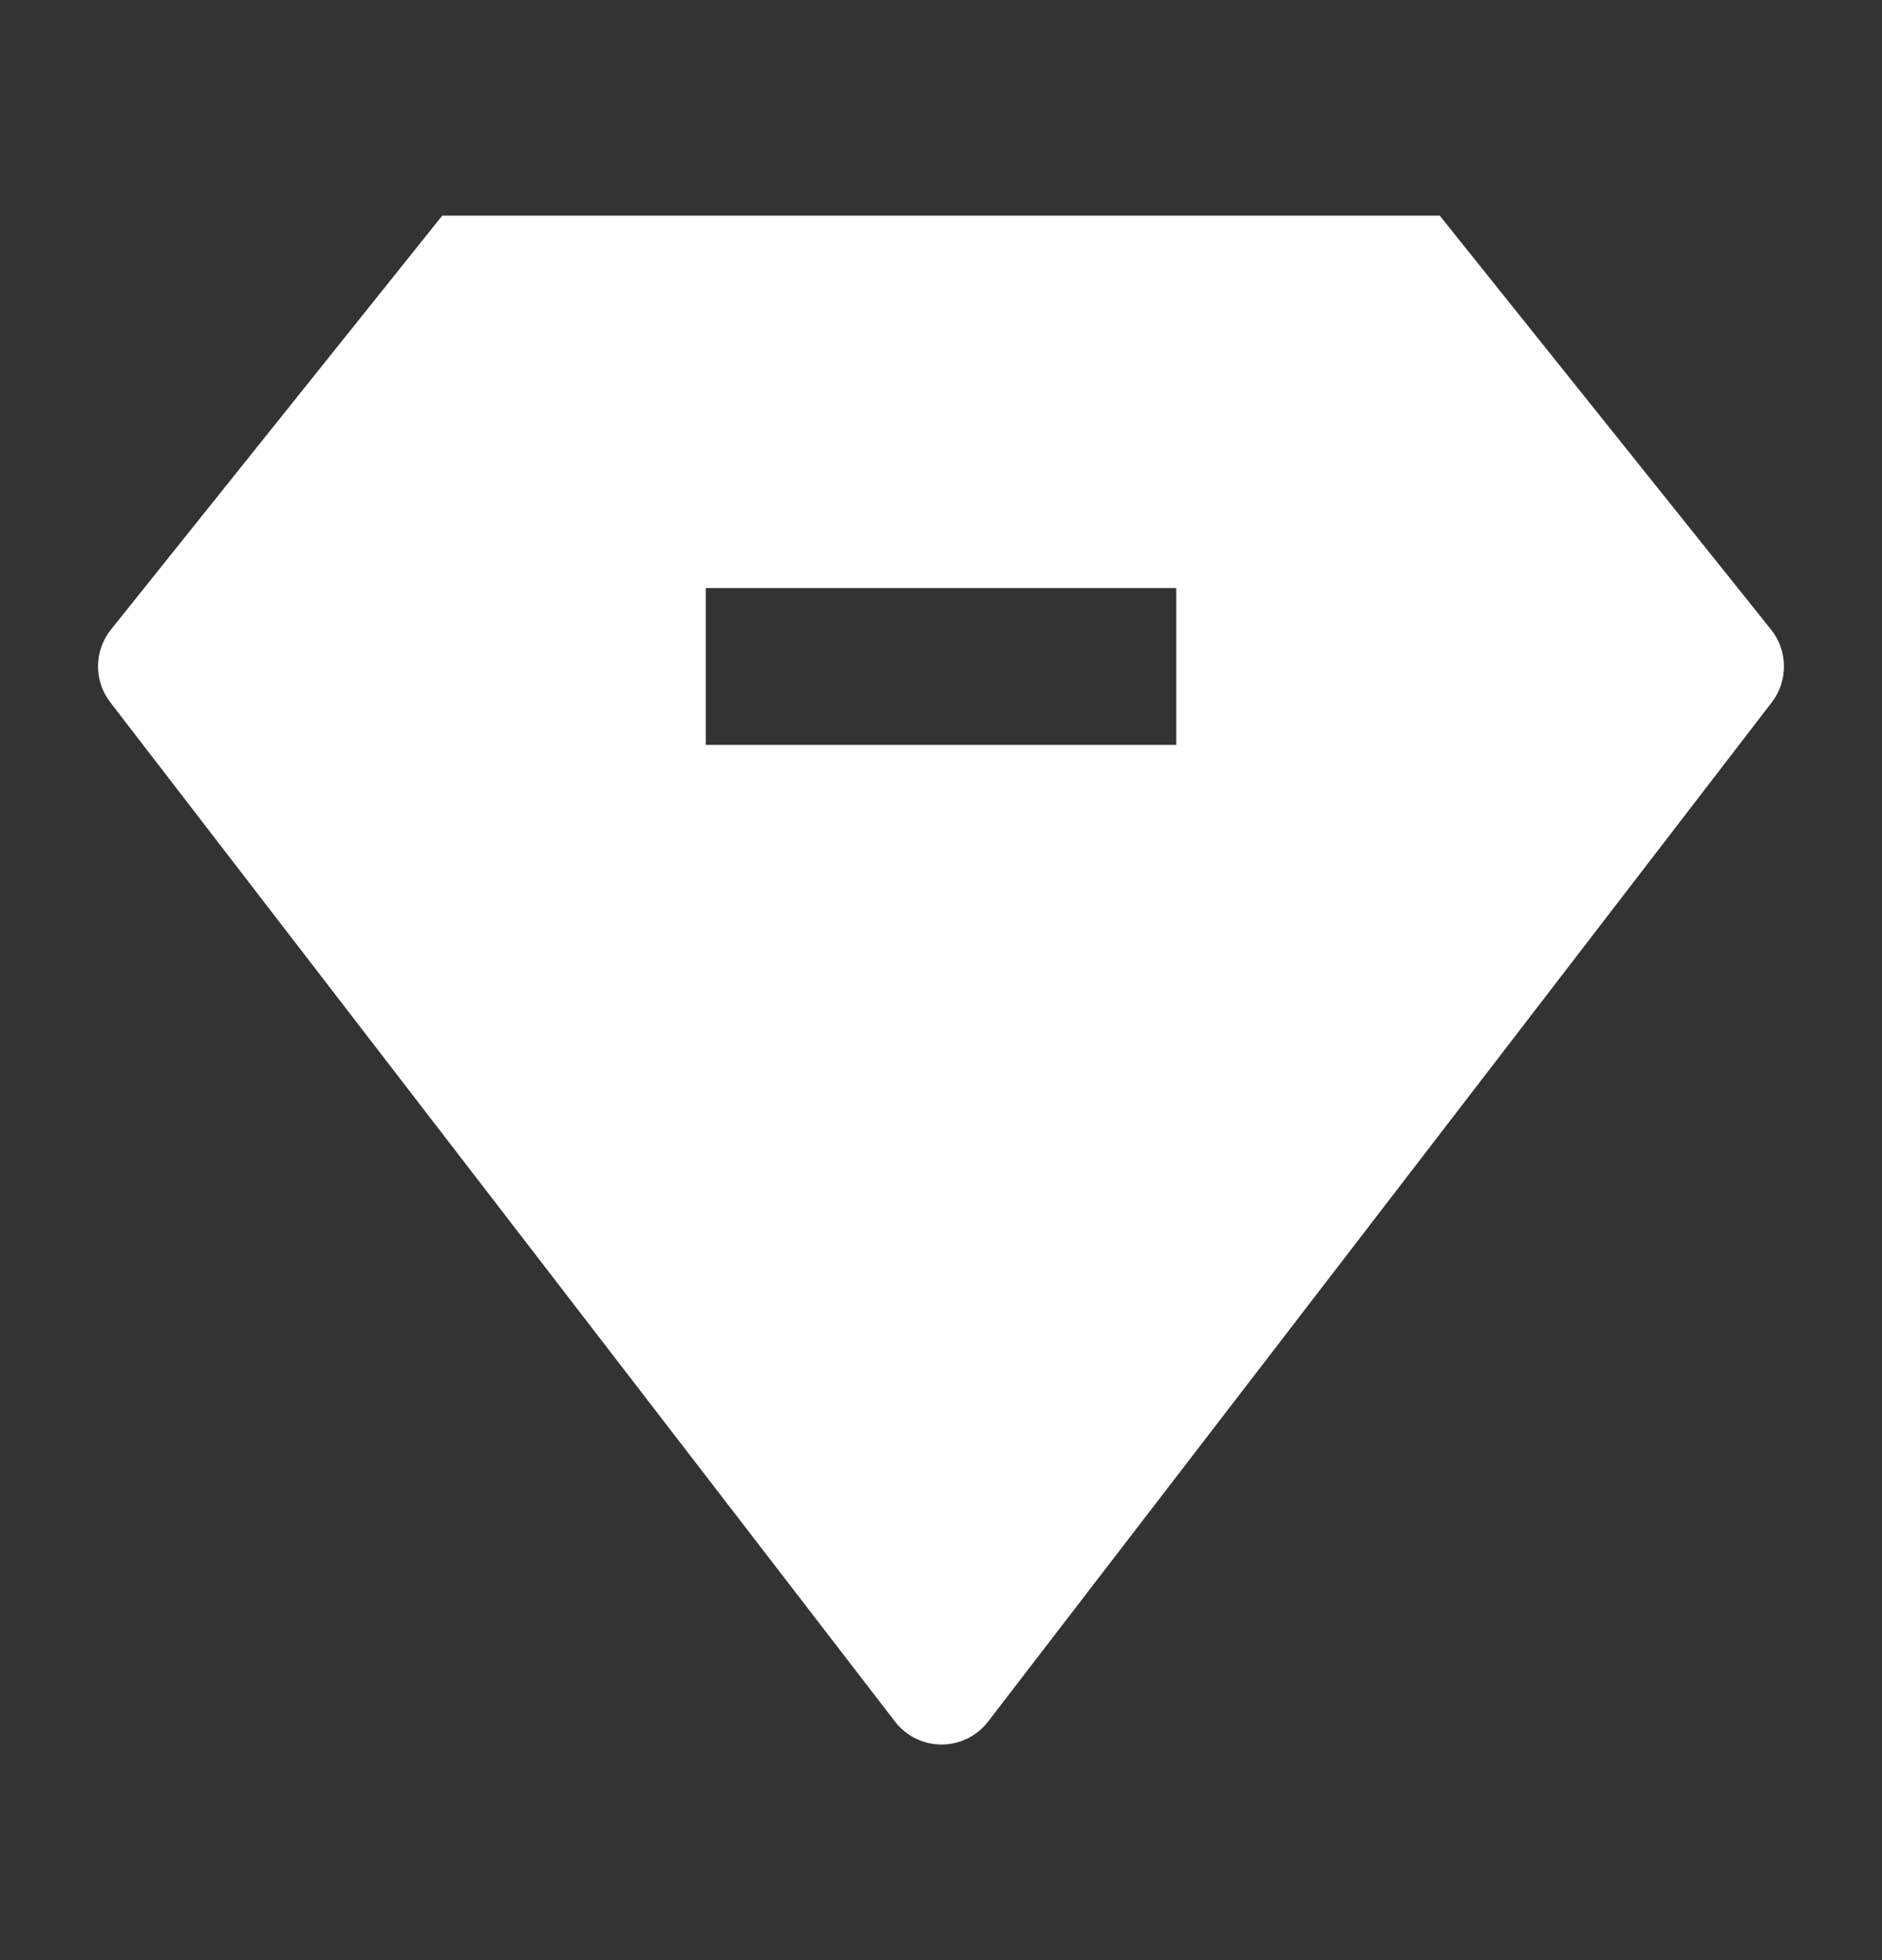 <svg width="24" height="25" viewBox="0 0 24 25" fill="none" xmlns="http://www.w3.org/2000/svg">
<rect x="0" y="0" width="24" height="25" fill="#333333" stroke="none"/>
<path fill-rule="evenodd" clip-rule="evenodd" d="M22.595 8.957C22.805 8.683 22.801 8.301 22.586 8.031L18.36 2.75H5.64L1.414 8.031C1.198 8.301 1.195 8.684 1.406 8.957L11.413 21.957C11.555 22.142 11.774 22.25 12.007 22.25C12.24 22.25 12.46 22.142 12.601 21.957L22.595 8.957ZM9 9.5H15V7.5H9V9.5Z" fill="white"/>
</svg>
